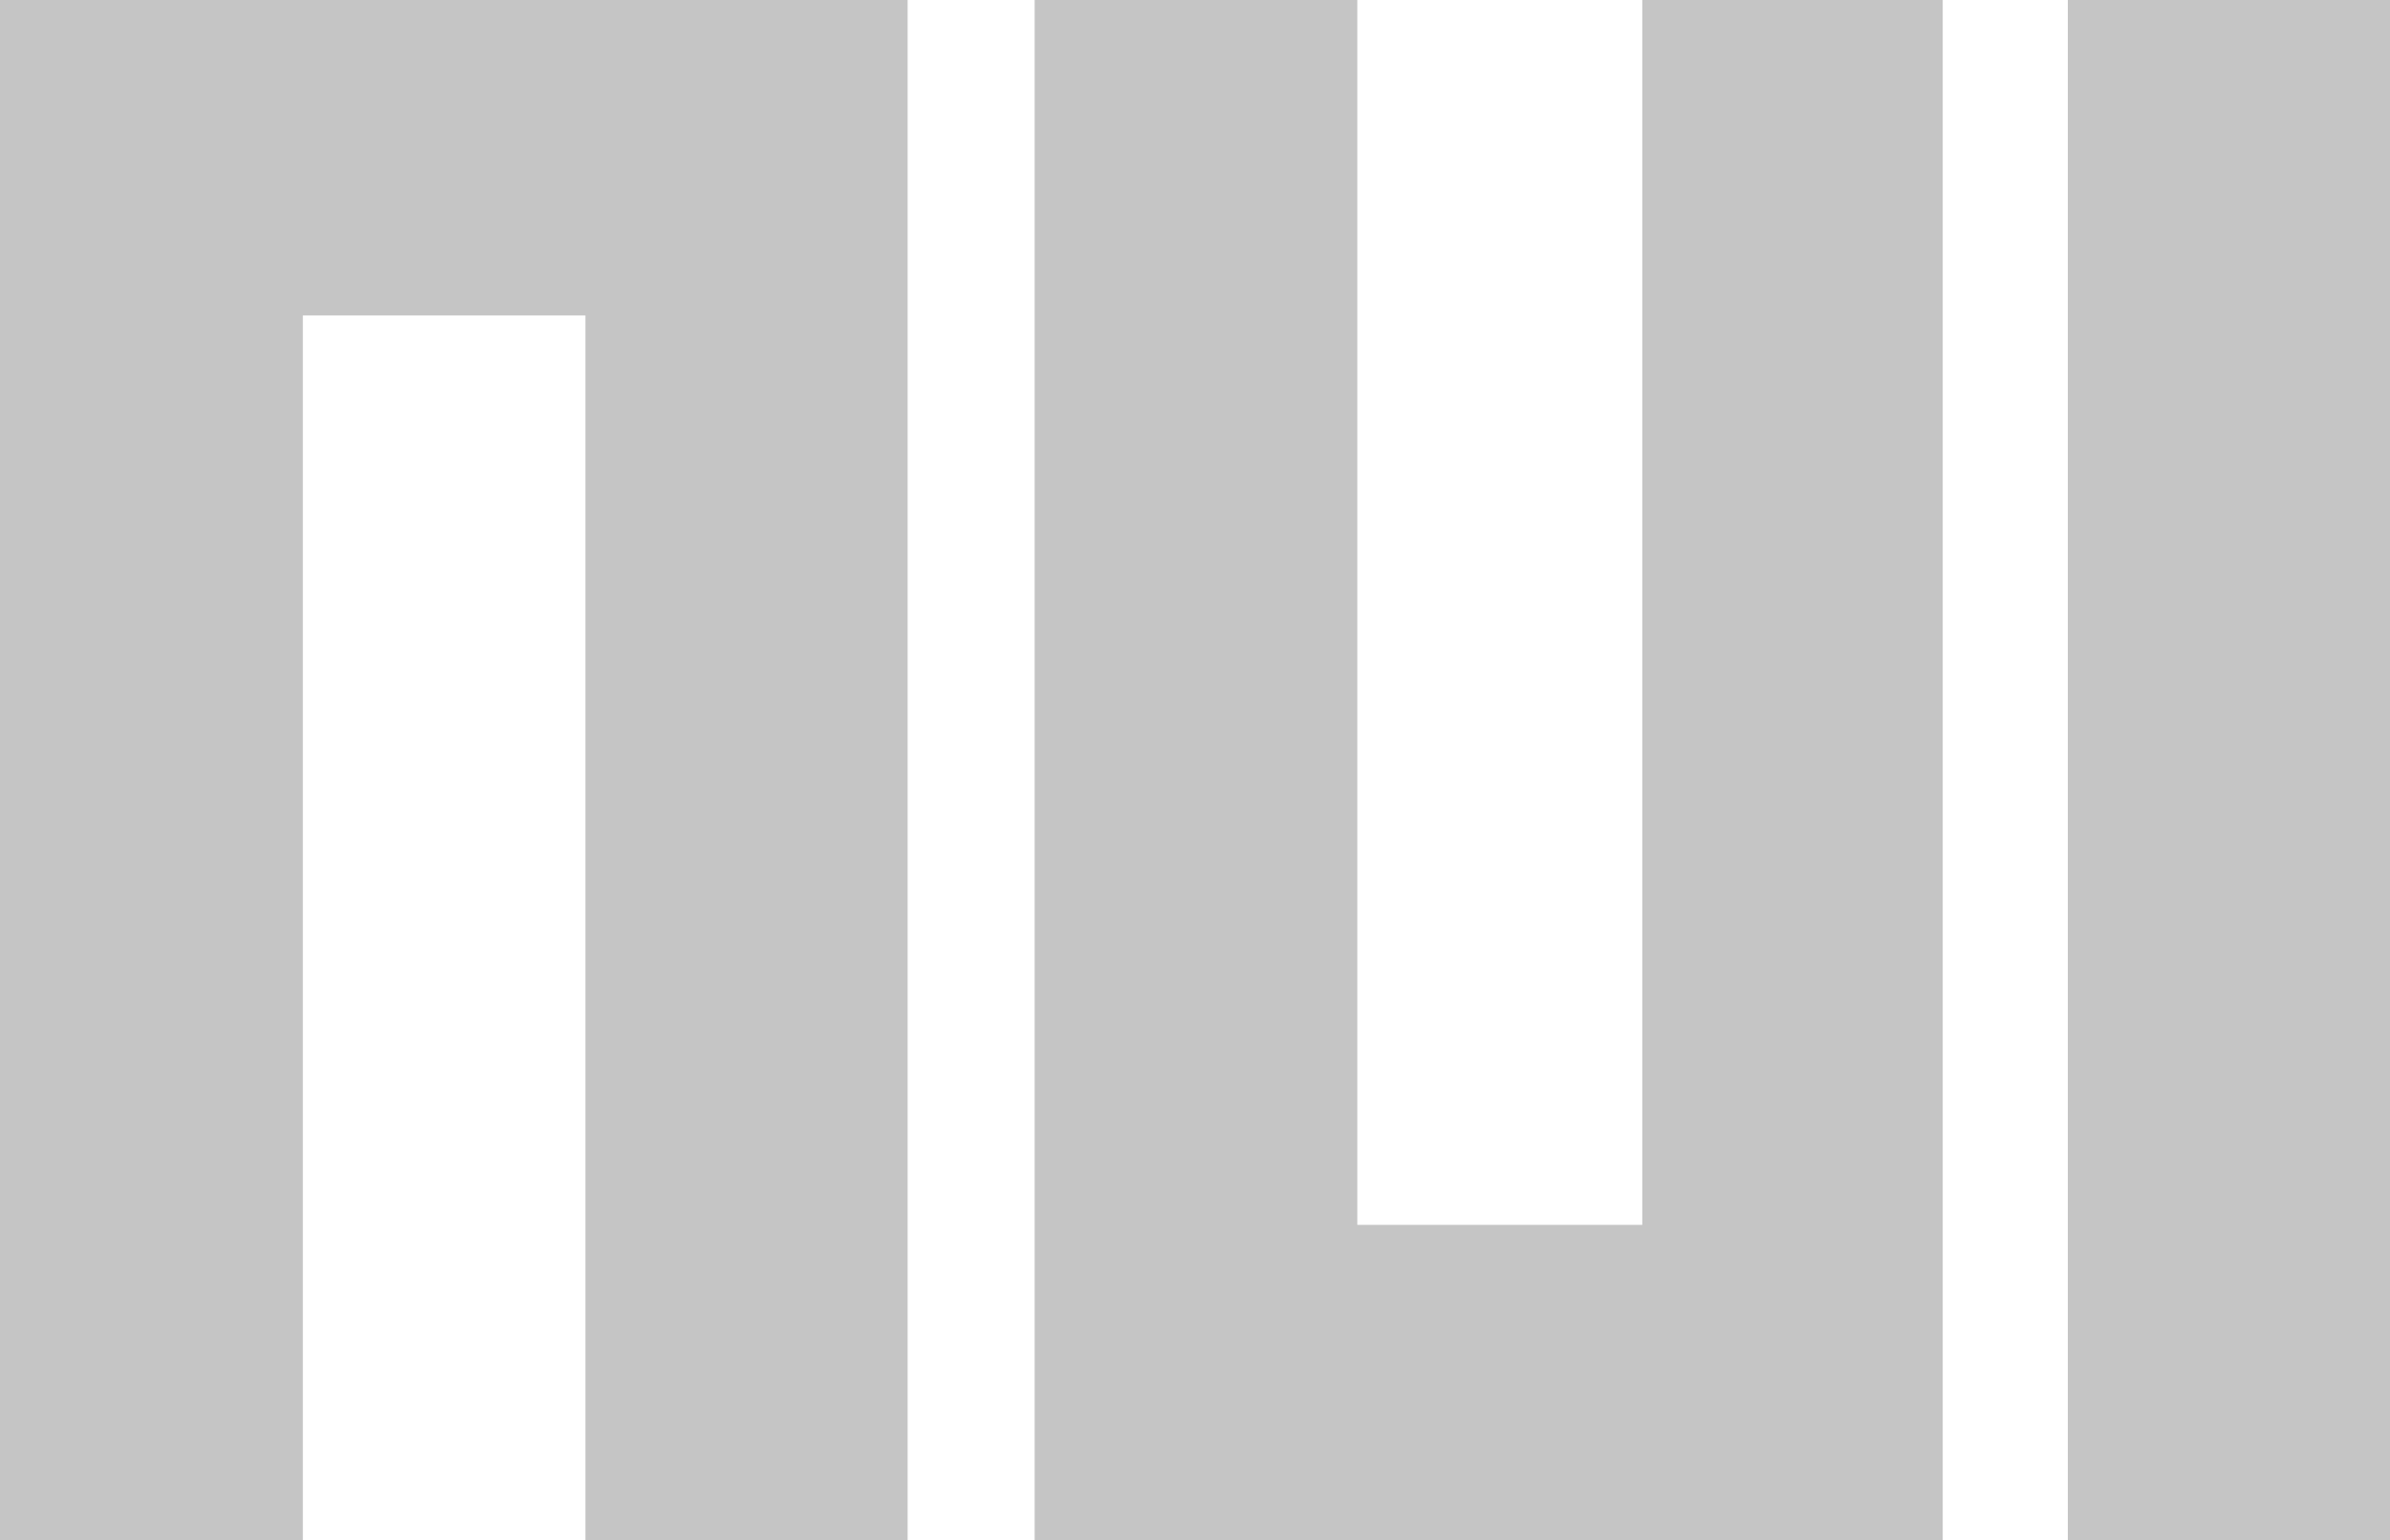 <svg id="Capa_1" data-name="Capa 1" xmlns="http://www.w3.org/2000/svg" viewBox="0 0 49.48 31.89"><title>logo2</title><g id="Capa_2" data-name="Capa 2"><g id="Capa_1-2" data-name="Capa 1-2"><g id="Grupo_1092" data-name="Grupo 1092"><path id="Trazado_895-2" data-name="Trazado 895-2" d="M0,31.89V0H18.79V31.89H12.12V6.53H6.27V31.89Z" transform="translate(0 0)" style="fill:#c5c5c5"/><path id="Trazado_896-2" data-name="Trazado 896-2" d="M40.22,0V31.89H21.42V0H28.1V25.36H34V0Z" transform="translate(0 0)" style="fill:#c5c5c5"/><path id="Trazado_897-2" data-name="Trazado 897-2" d="M49.48,31.89H42.81V0h6.67Z" transform="translate(0 0)" style="fill:#c5c5c5"/></g></g></g></svg>